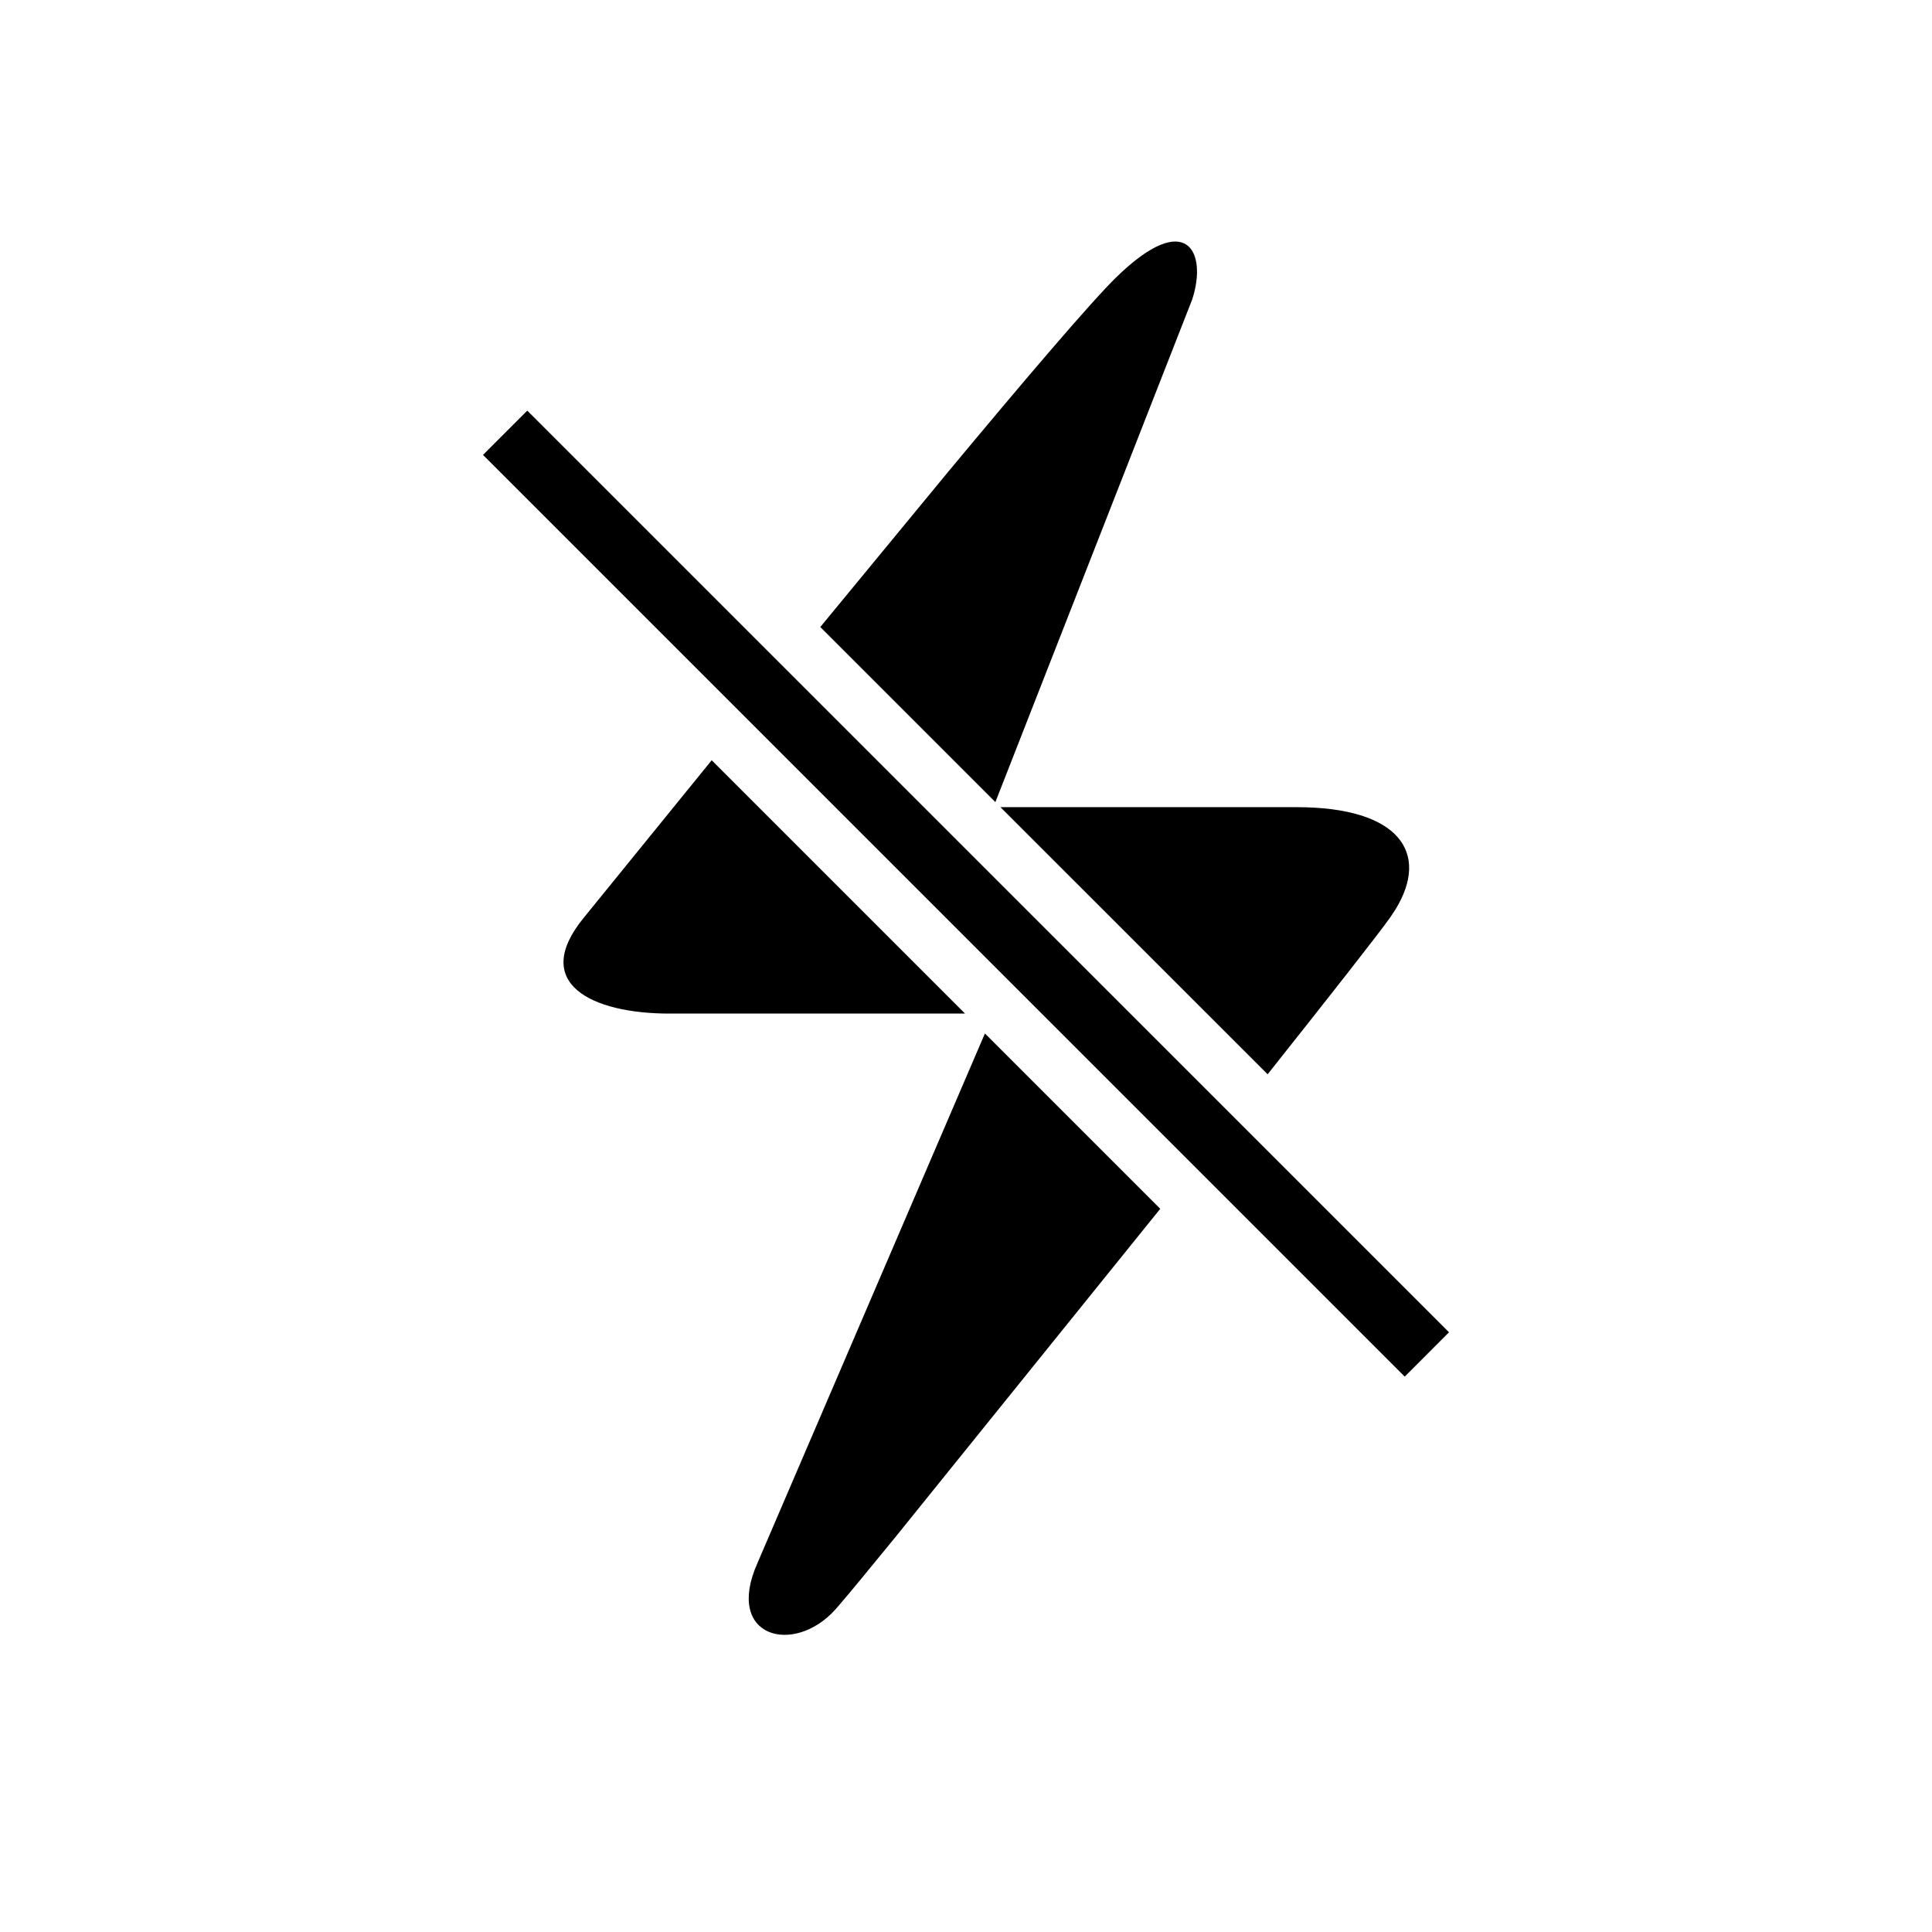 <svg xmlns="http://www.w3.org/2000/svg" width="24" height="24" viewBox="0 0 24 24">
  <path fill="currentColor" fill-rule="evenodd" d="M12.235,12.838 L14.413,15.016 L11.121,19.097 C10.778,19.517 10.526,19.823 10.41,19.956 L10.377,19.994 C9.86,20.569 8.997,20.344 9.409,19.418 L12.235,12.838 L12.235,12.838 Z M6.55,5.101 L18,16.55 L17.45,17.101 L6,5.651 L6.55,5.101 Z M16.109,10.027 C17.378,10.027 17.77,10.592 17.333,11.301 L17.268,11.399 C17.114,11.615 16.523,12.368 15.747,13.345 L12.428,10.027 L16.109,10.027 Z M8.841,9.444 L11.988,12.591 L8.314,12.591 C7.353,12.591 6.582,12.217 7.253,11.399 L8.841,9.444 L8.841,9.444 Z M14.81,3.72 L12.365,9.964 L12.365,9.964 L10.19,7.789 L11.776,5.864 C12.733,4.713 13.549,3.755 13.867,3.444 C14.747,2.586 15.001,3.136 14.81,3.72 L14.81,3.72 Z"/>
</svg>
